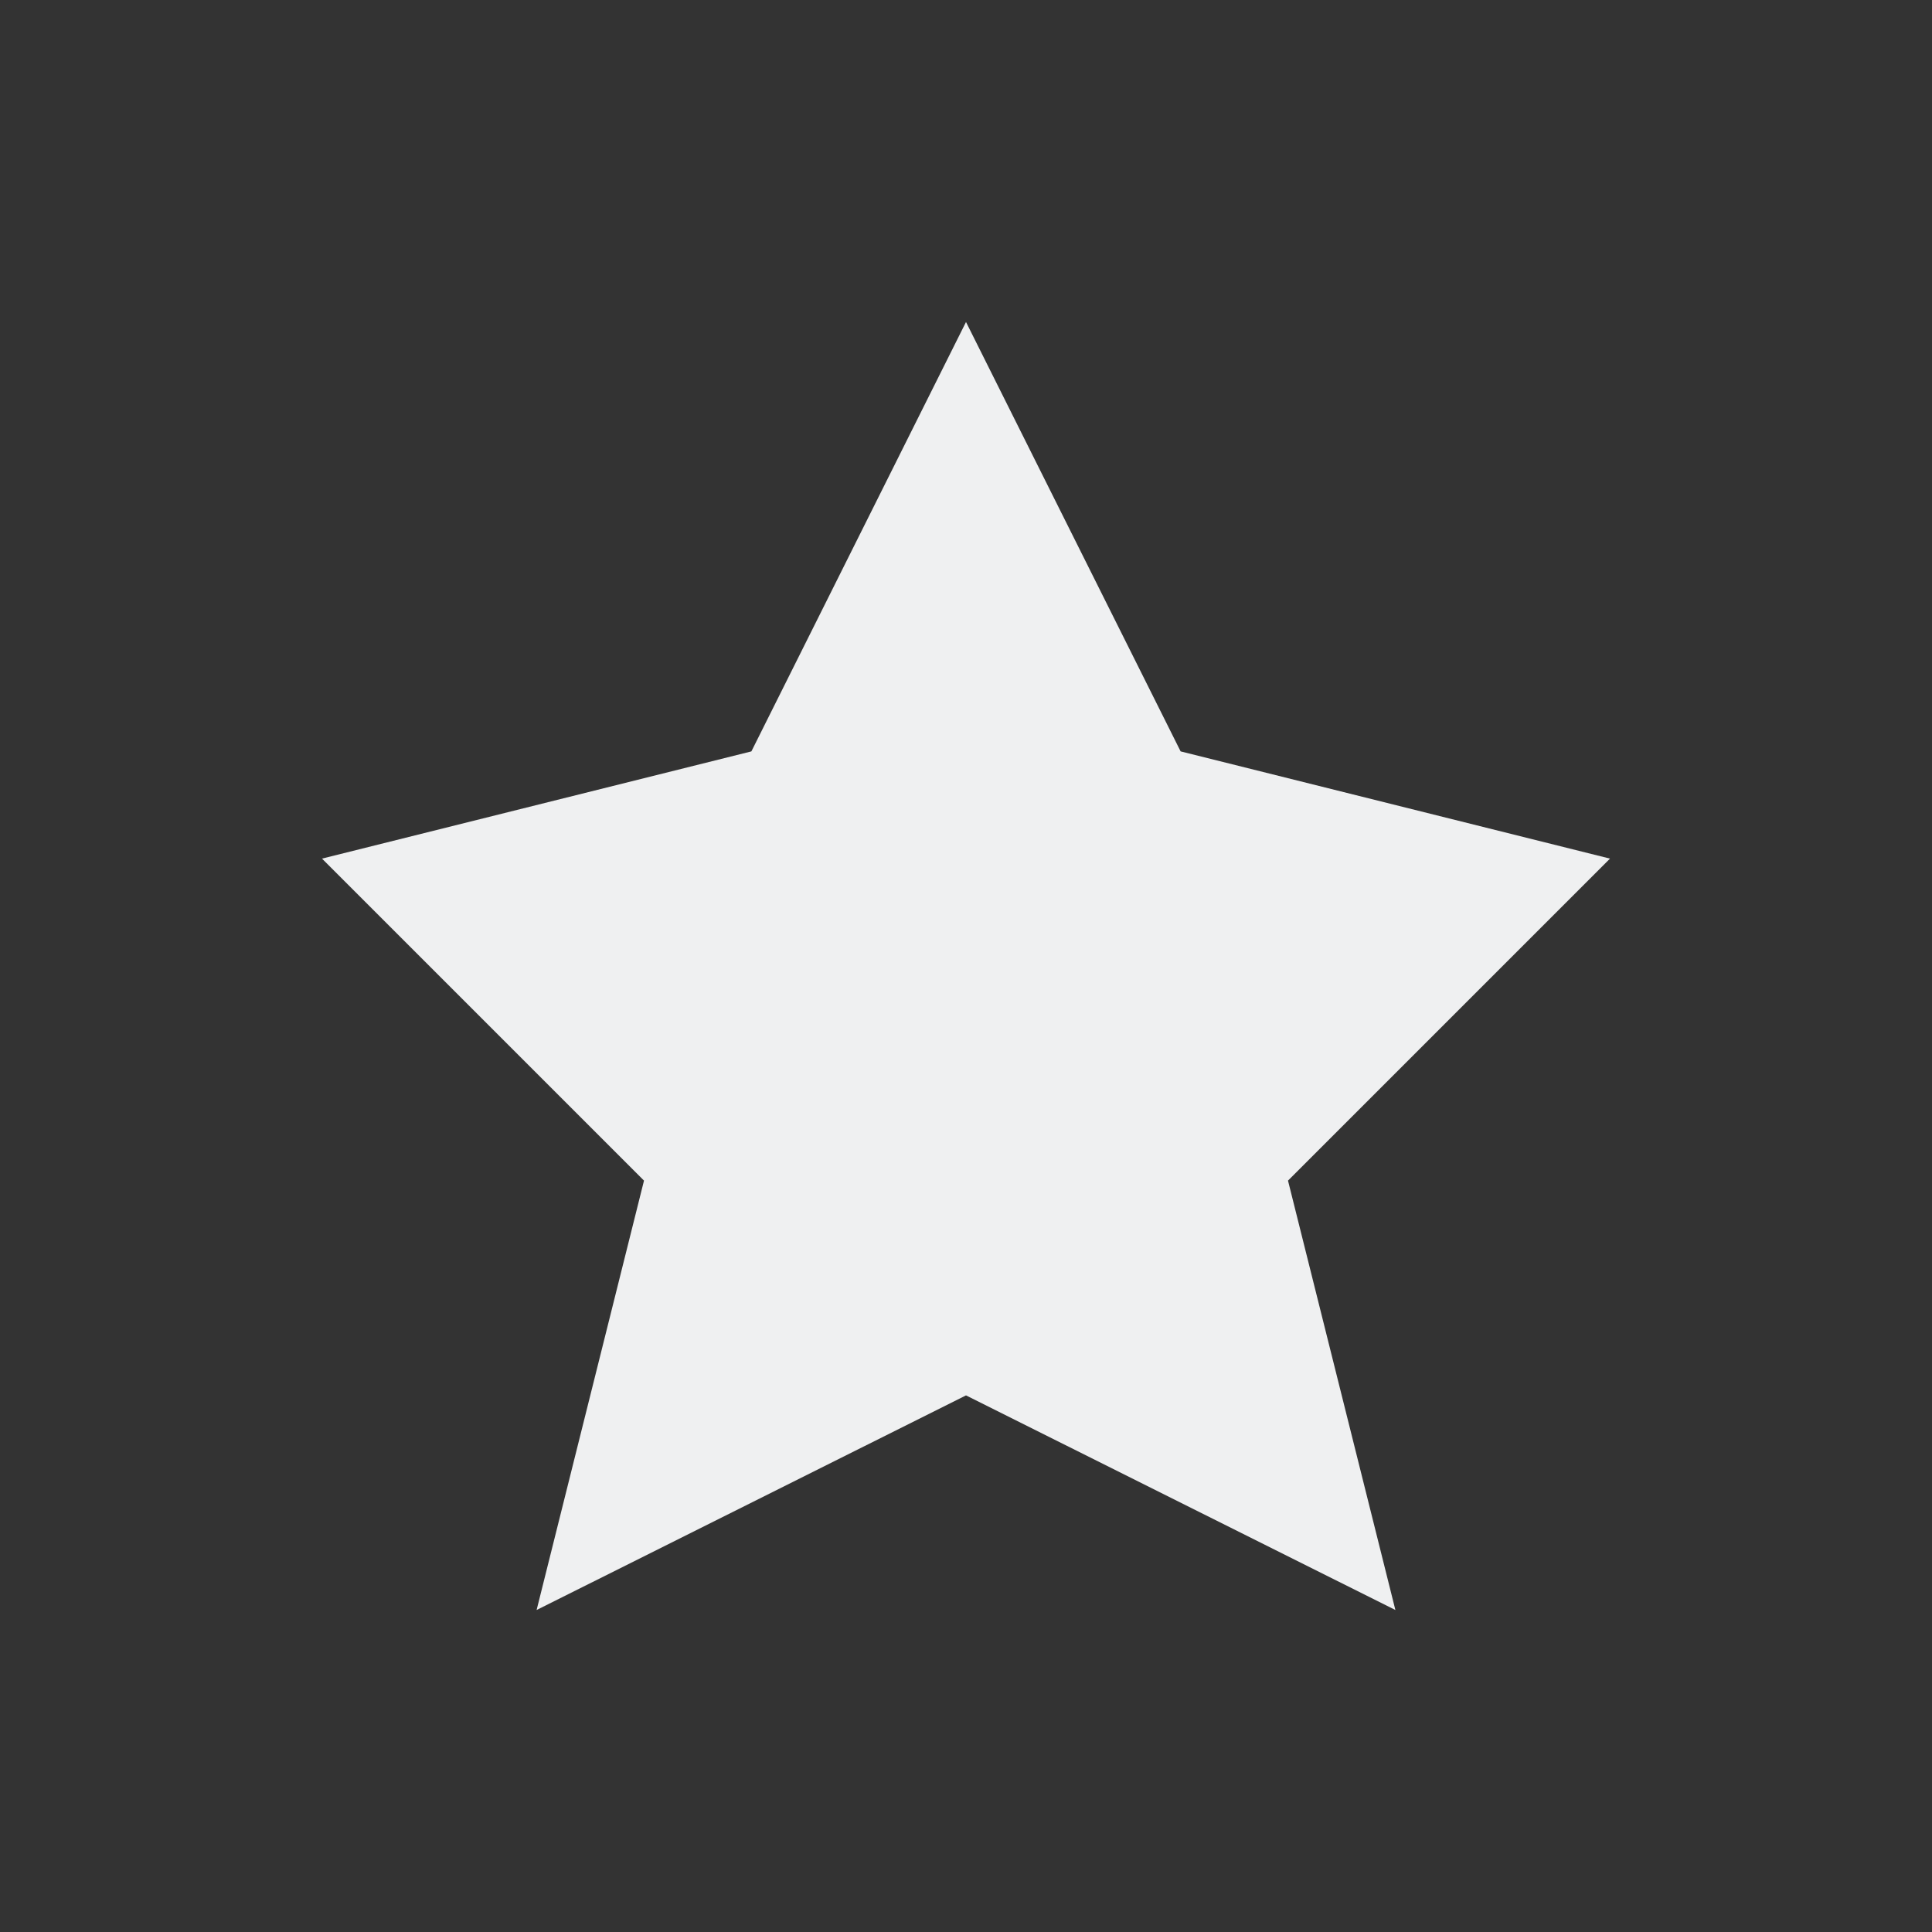 <svg xmlns="http://www.w3.org/2000/svg" viewBox="0 0 24 24">
  <rect x="0" y="0" width="24" height="24" fill="#333333" stroke="none"/>
  <defs id="defs3051">
    <style type="text/css" id="current-color-scheme">
      .ColorScheme-Text {
        color:#eff0f1;
      }
      </style>
  </defs><g transform="translate(1,1)">
    <path
       style="opacity:1;fill:currentColor;fill-opacity:1;stroke:none" 
       d="M 11 3 L 8.334 8.334 L 3 9.666 L 7 13.666 L 5.666 19 L 11 16.334 L 16.334 19 L 15 13.666 L 19 9.666 L 13.666 8.334 L 11 3 z "
       id="path4114" 
        class="ColorScheme-Text"/>
</g></svg>
